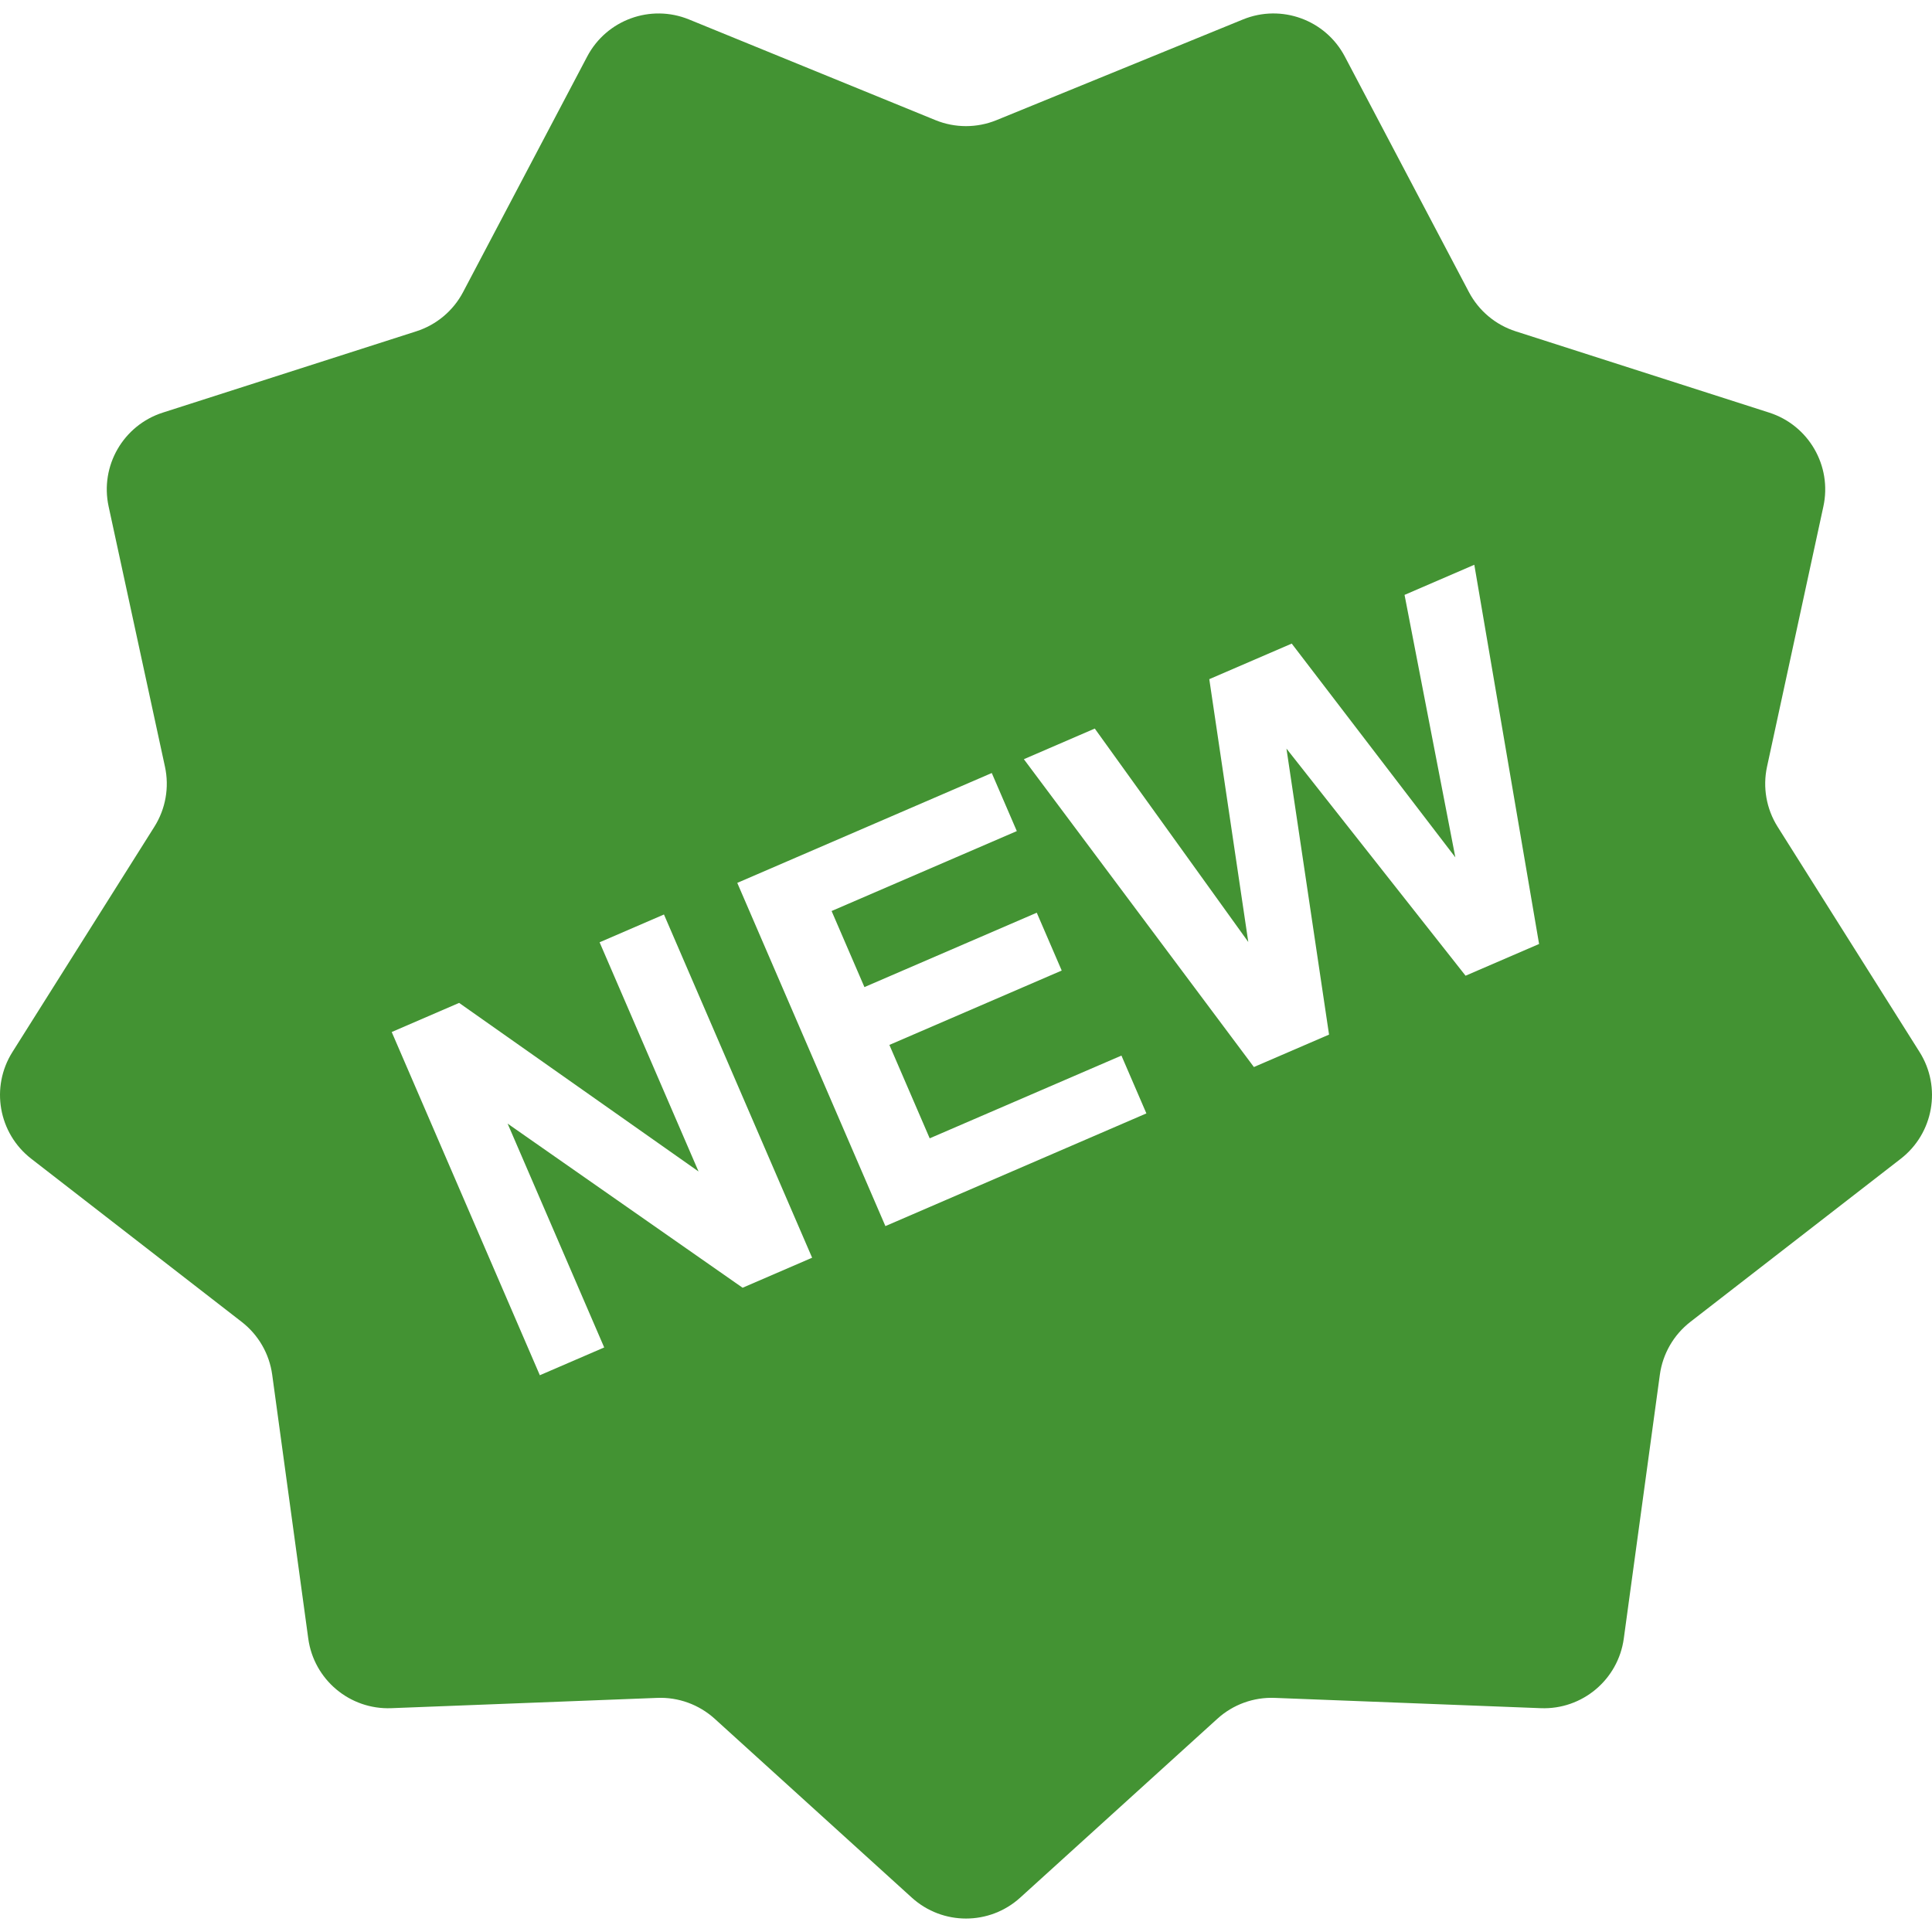 <?xml version="1.0" encoding="utf-8"?>
<!-- Generator: Adobe Illustrator 16.0.0, SVG Export Plug-In . SVG Version: 6.00 Build 0)  -->
<!DOCTYPE svg PUBLIC "-//W3C//DTD SVG 1.1//EN" "http://www.w3.org/Graphics/SVG/1.1/DTD/svg11.dtd">
<svg version="1.1" id="Capa_1" xmlns="http://www.w3.org/2000/svg" xmlns:xlink="http://www.w3.org/1999/xlink" x="0px" y="0px"
	 width="200px" height="200px" viewBox="0 0 200 200" enable-background="new 0 0 200 200" xml:space="preserve">
<g>
	<path fill="#439333" d="M198.714,108.906l-14.697-23.321c-1.164-1.849-1.557-4.082-1.095-6.216l5.834-26.942
		c0.91-4.199-1.52-8.401-5.609-9.713l-26.249-8.418c-2.08-0.668-3.816-2.125-4.835-4.057L139.215,5.851
		c-2.002-3.802-6.563-5.461-10.541-3.838l-25.52,10.426c-2.023,0.824-4.289,0.824-6.311,0L71.327,2.015
		c-3.978-1.624-8.539,0.036-10.542,3.838L47.937,30.238c-1.018,1.933-2.754,3.389-4.835,4.057l-26.249,8.418
		c-4.092,1.313-6.519,5.515-5.609,9.714l5.833,26.941c0.463,2.135,0.069,4.368-1.096,6.216L1.286,108.906
		c-2.291,3.635-1.446,8.414,1.949,11.047l21.786,16.889c1.728,1.34,2.861,3.301,3.157,5.467l3.733,27.312
		c0.58,4.257,4.301,7.377,8.591,7.21l27.545-1.066c2.183-0.086,4.311,0.691,5.933,2.157l20.412,18.522
		c3.183,2.885,8.038,2.885,11.218,0l20.415-18.522c1.618-1.469,3.748-2.243,5.933-2.157l27.543,1.066
		c4.295,0.167,8.011-2.955,8.593-7.21l3.733-27.312c0.297-2.166,1.43-4.127,3.155-5.467l21.786-16.889
		C200.162,117.32,201.005,112.541,198.714,108.906z M76.874,133.307l-24.325-16.99l9.998,23.171l-6.663,2.876L40.55,106.834
		l6.978-3.014l24.784,17.451L62.07,97.546l6.663-2.878l15.337,35.531L76.874,133.307z M91.656,126.926L76.322,91.396l26.346-11.373
		l2.592,6.012l-19.173,8.274l3.399,7.875l17.839-7.7l2.583,5.987l-17.839,7.699l4.173,9.67l19.849-8.566l2.583,5.986L91.656,126.926
		z M151.715,101.006l-18.541-23.511l4.408,29.607l-7.779,3.357l-23.813-31.867l7.341-3.172l15.891,22.094l-4.037-27.207l8.534-3.683
		l16.938,22.13l-5.259-27.171l7.222-3.118l6.705,39.256L151.715,101.006z"/>
</g>
</svg>
